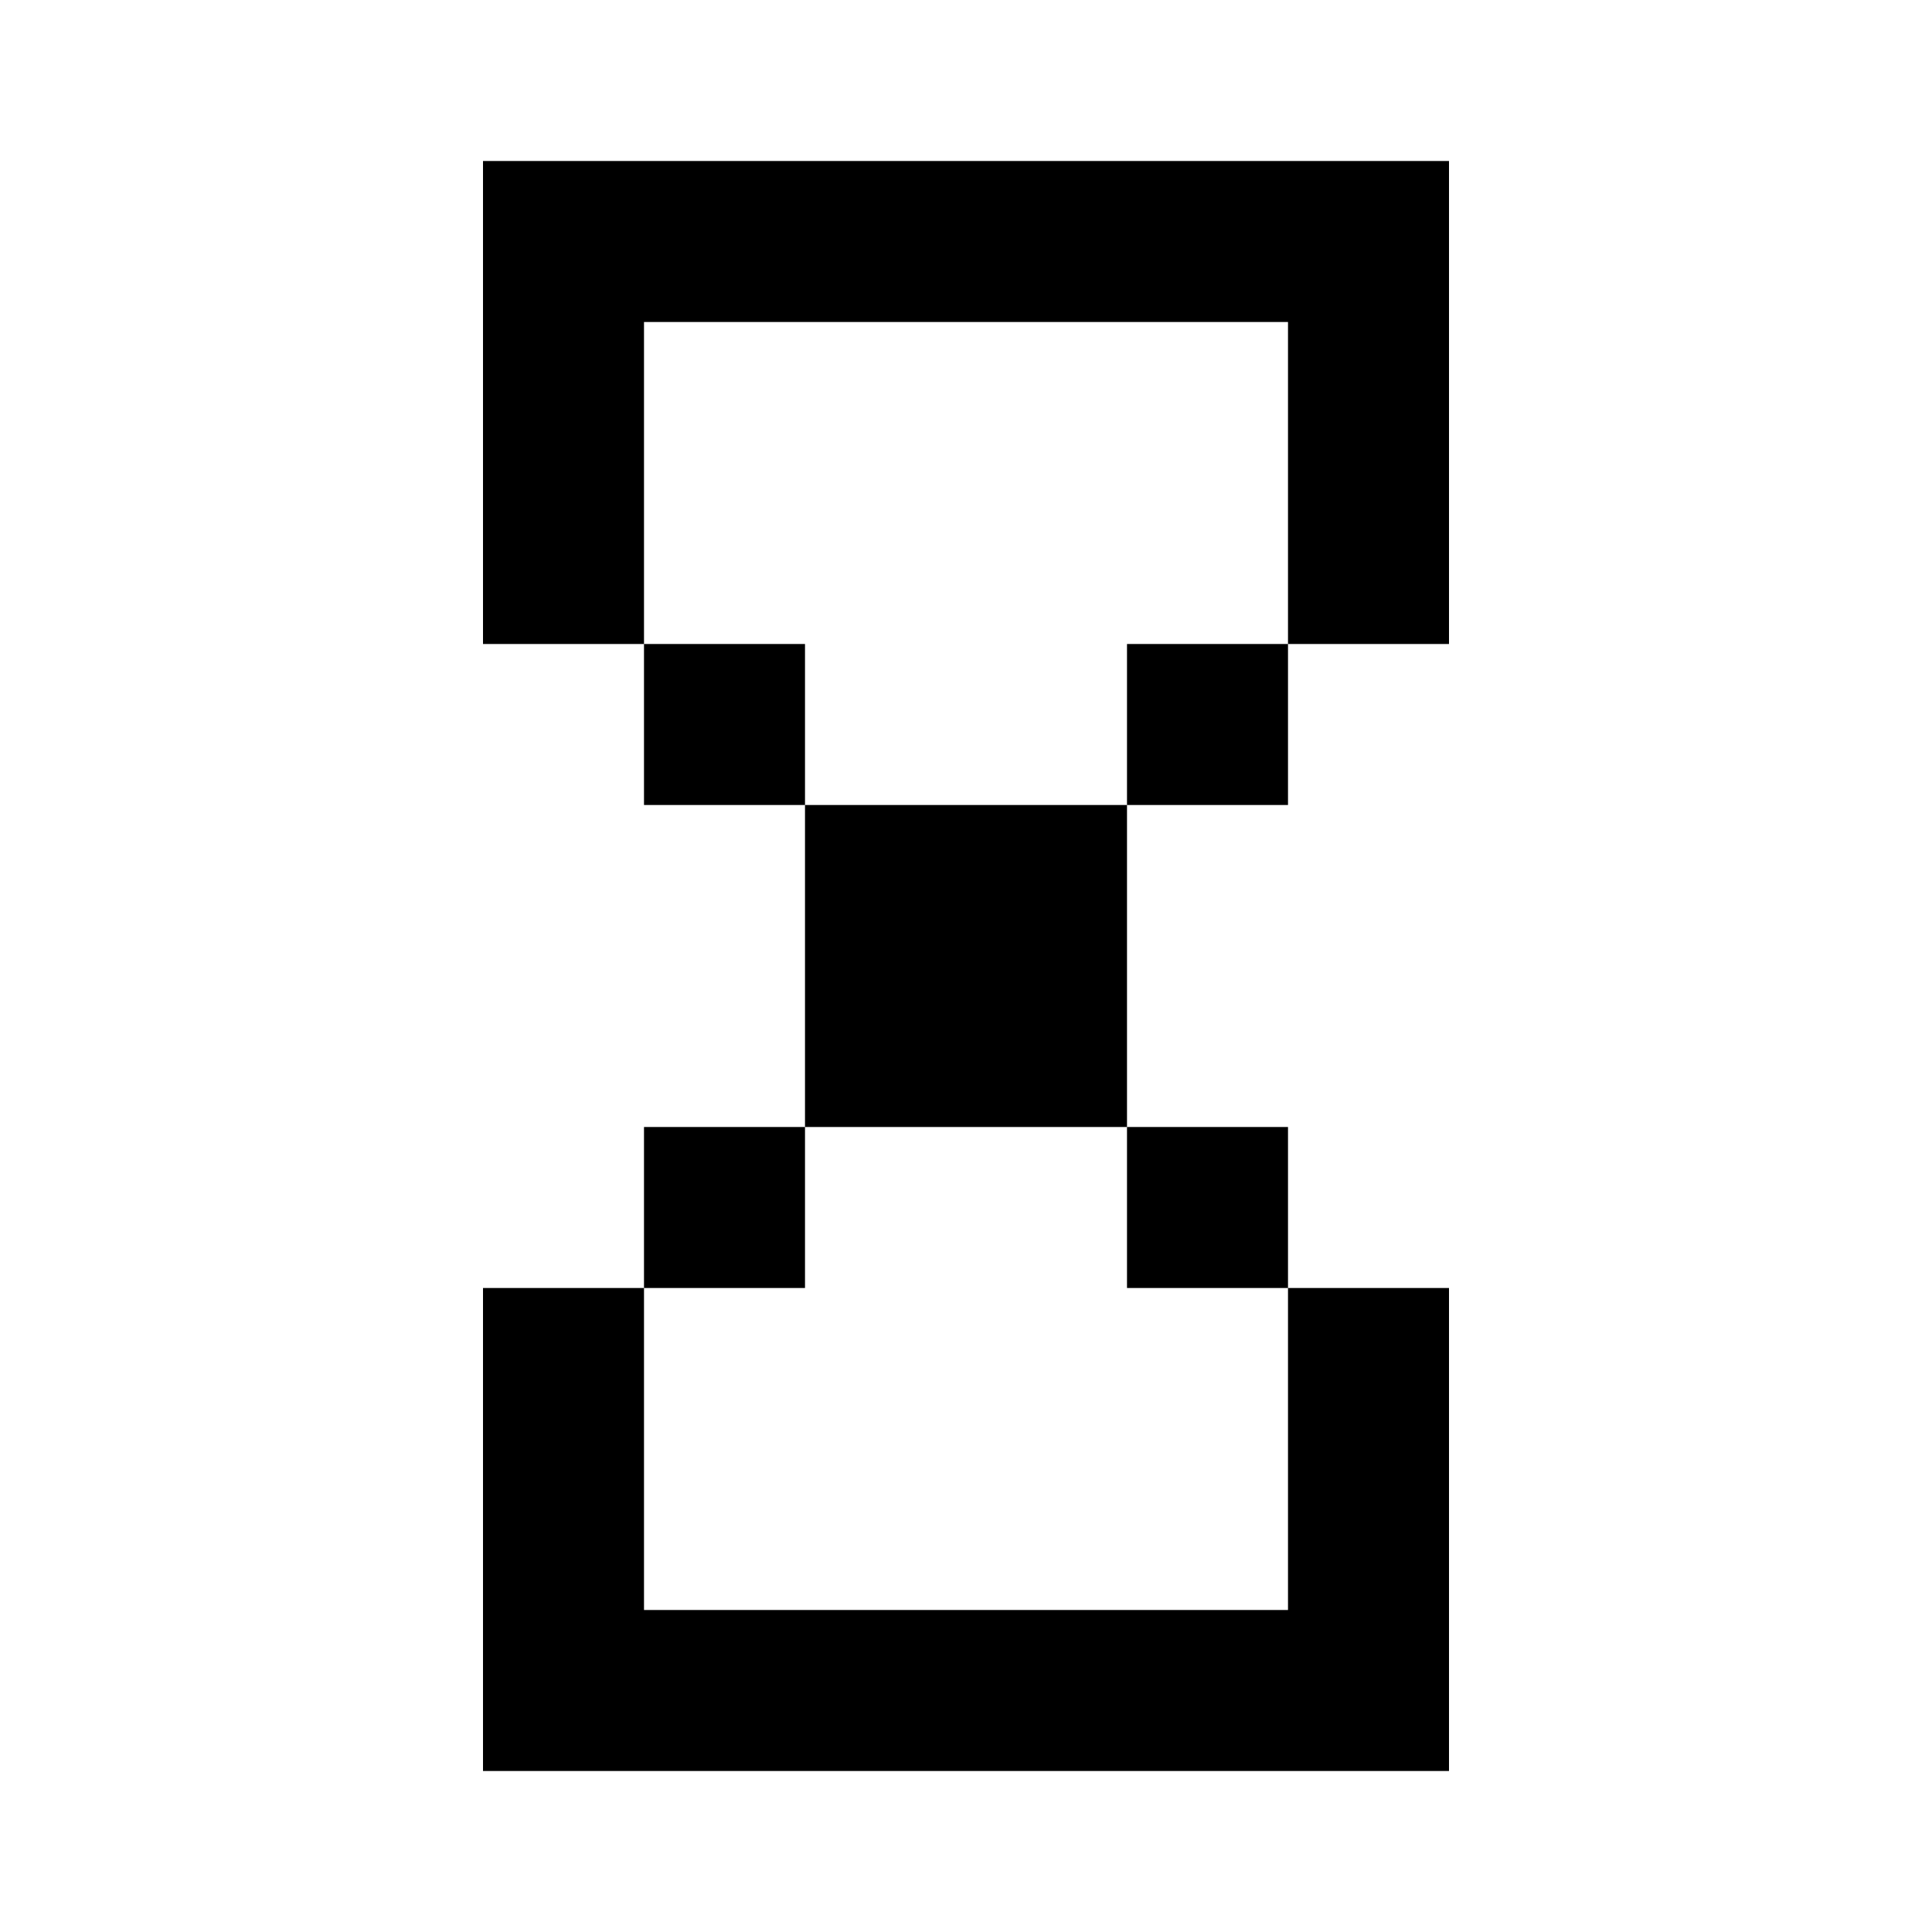 <svg xmlns="http://www.w3.org/2000/svg" width="24" height="24" viewBox="0 0 24 24">
  <g id="wait" transform="translate(10123.059 930.195)">
    <rect id="Rectangle_152017" data-name="Rectangle 152017" width="24" height="24" transform="translate(-10123.059 -930.195)" fill="#fff"/>
    <path id="wait-2" data-name="wait" d="M17.531,5.358h-12v6h2v2h2v4h-2v2h-2v6h12v-6h-2v-2h-2v-4h2v-2h2Zm-2,6h-2v2h-4v-2h-2v-4h8Zm-2,6v2h2v4h-8v-4h2v-2Z" transform="translate(-10122.59 -933.553)"/>
  </g>
</svg>
